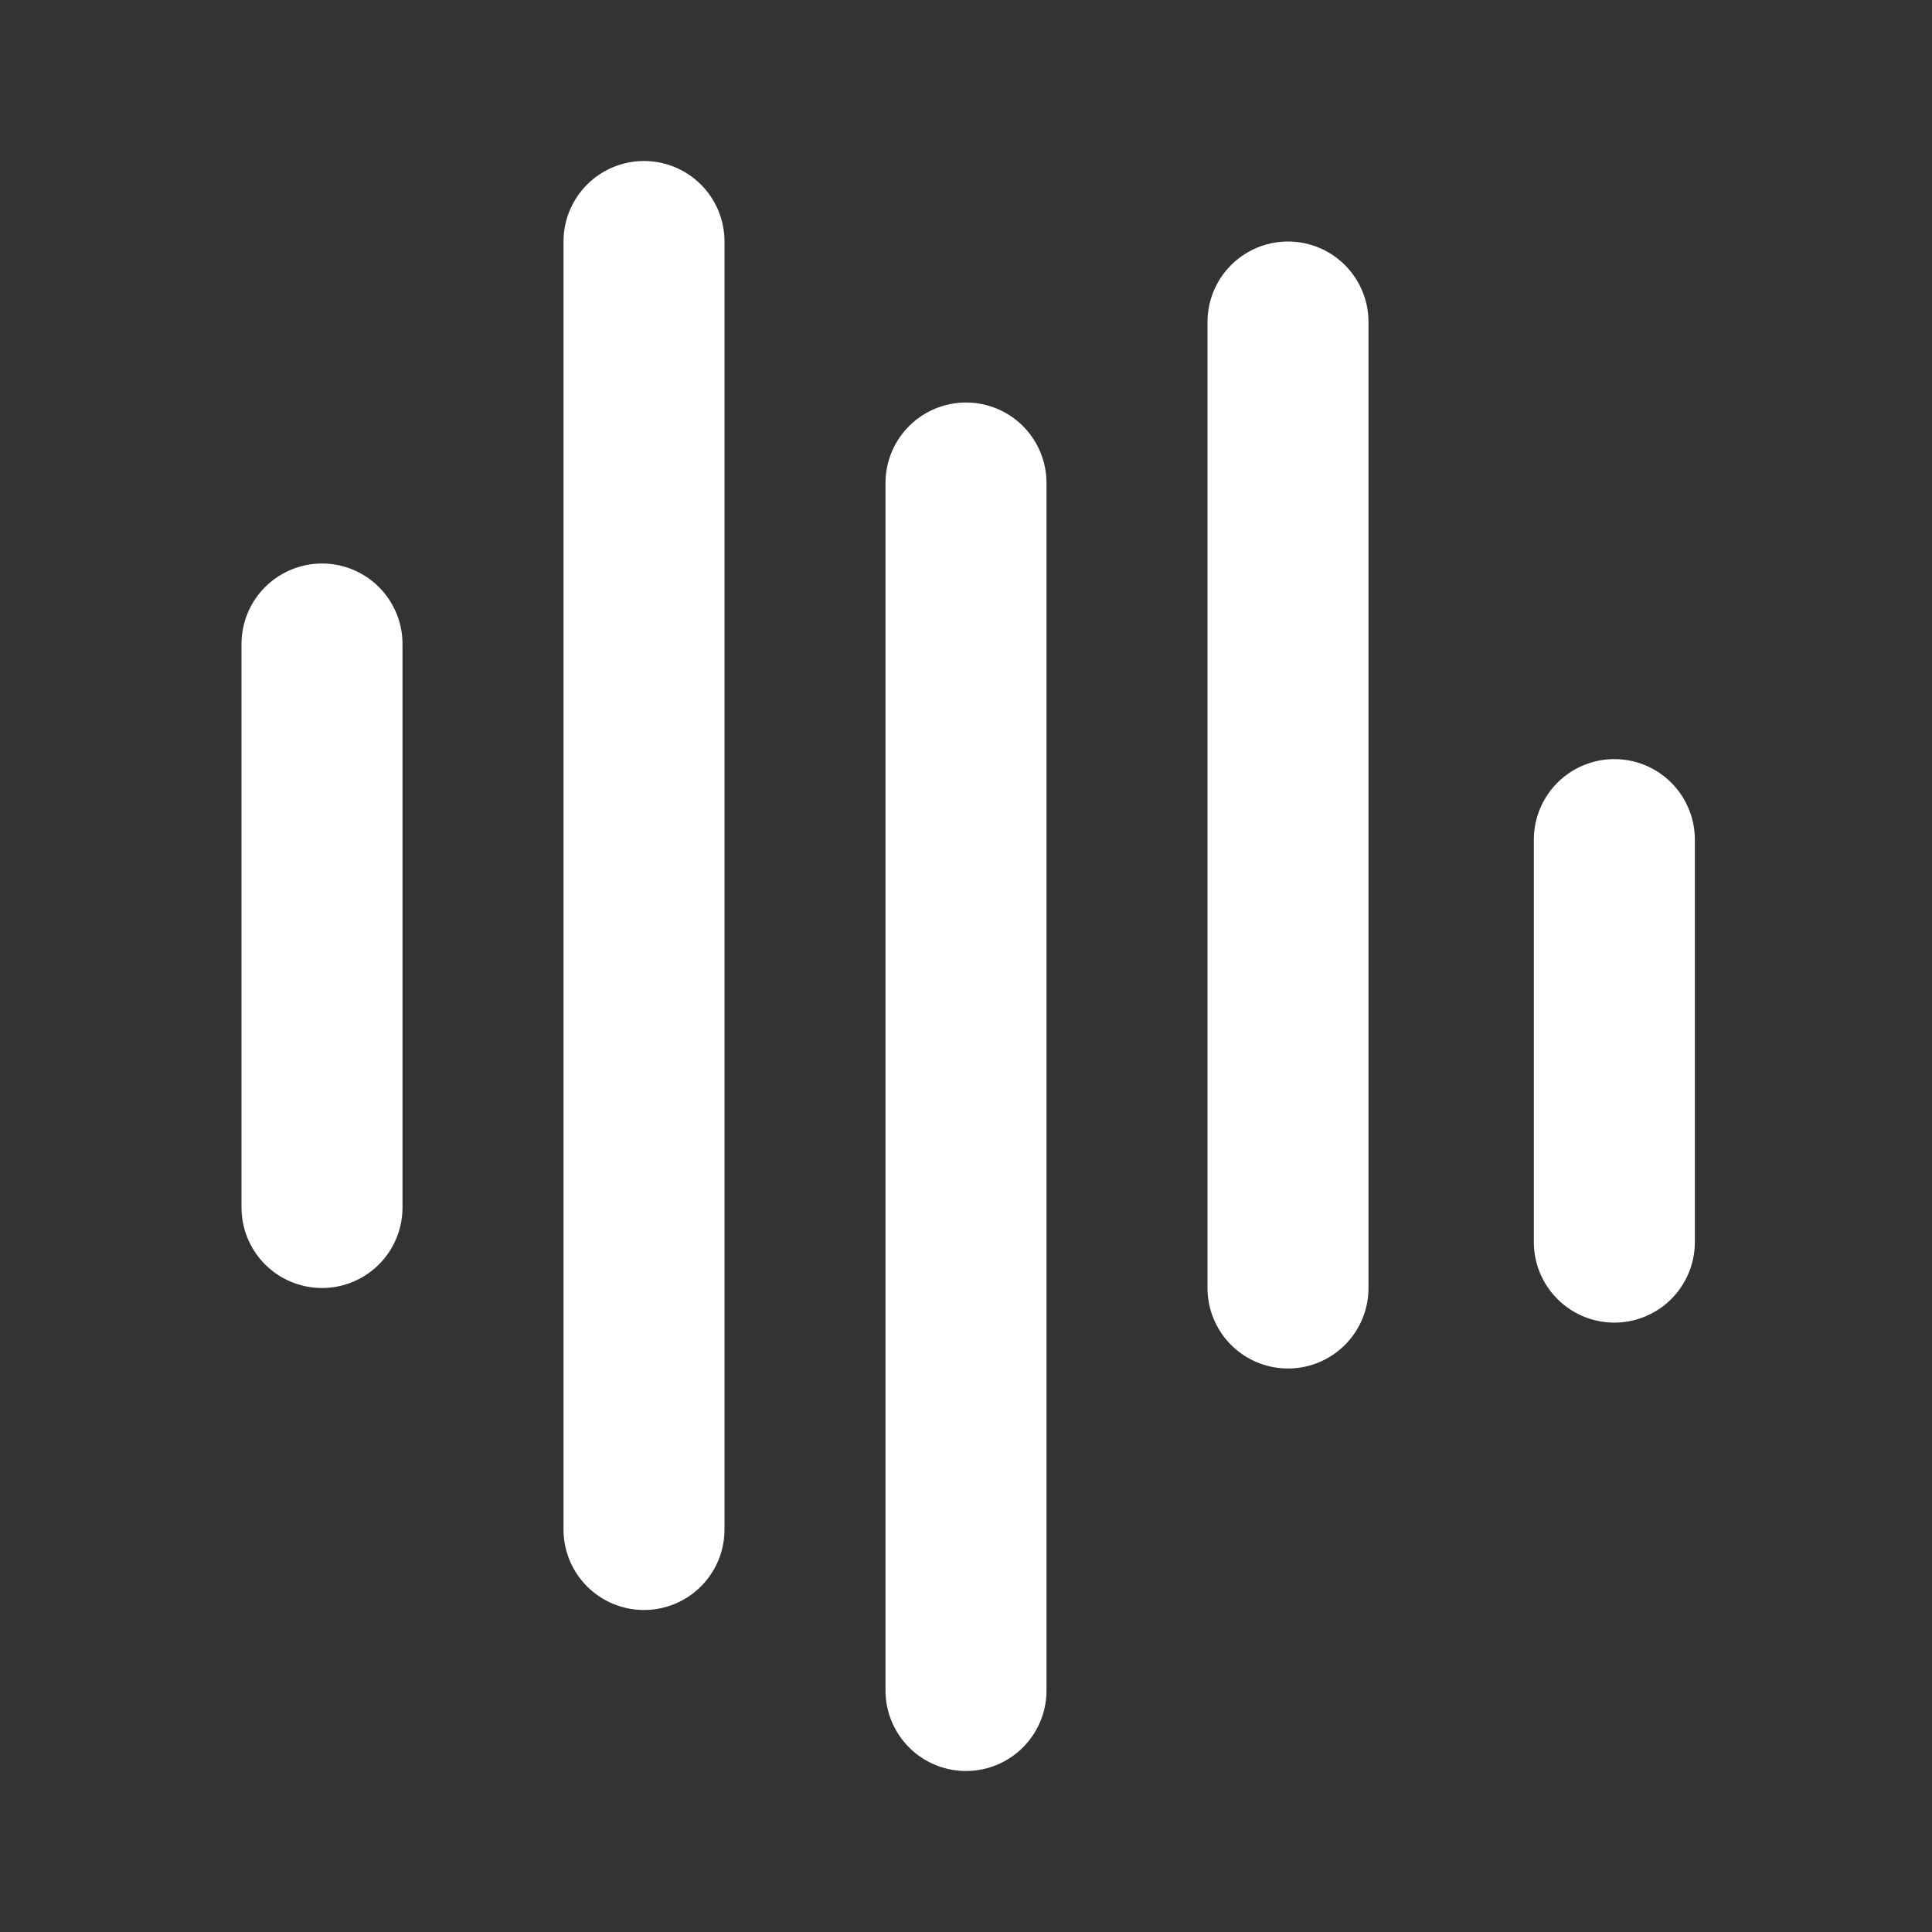 <svg width="24" height="24" viewBox="0 0 24 24" fill="none" xmlns="http://www.w3.org/2000/svg">
<rect x="0" y="0" width="24" height="24" fill="#333333" stroke="none"/>
<path d="M16 16V4" stroke="white" stroke-width="2" stroke-linecap="round" stroke-linejoin="round"/>
<path d="M12 21V6" stroke="white" stroke-width="2" stroke-linecap="round" stroke-linejoin="round"/>
<path d="M8 19V3" stroke="white" stroke-width="2" stroke-linecap="round" stroke-linejoin="round"/>
<path d="M4 15V8" stroke="white" stroke-width="2" stroke-linecap="round" stroke-linejoin="round"/>
<path d="M20.054 15.43V10.43" stroke="white" stroke-width="2" stroke-linecap="round" stroke-linejoin="round"/>
</svg>
